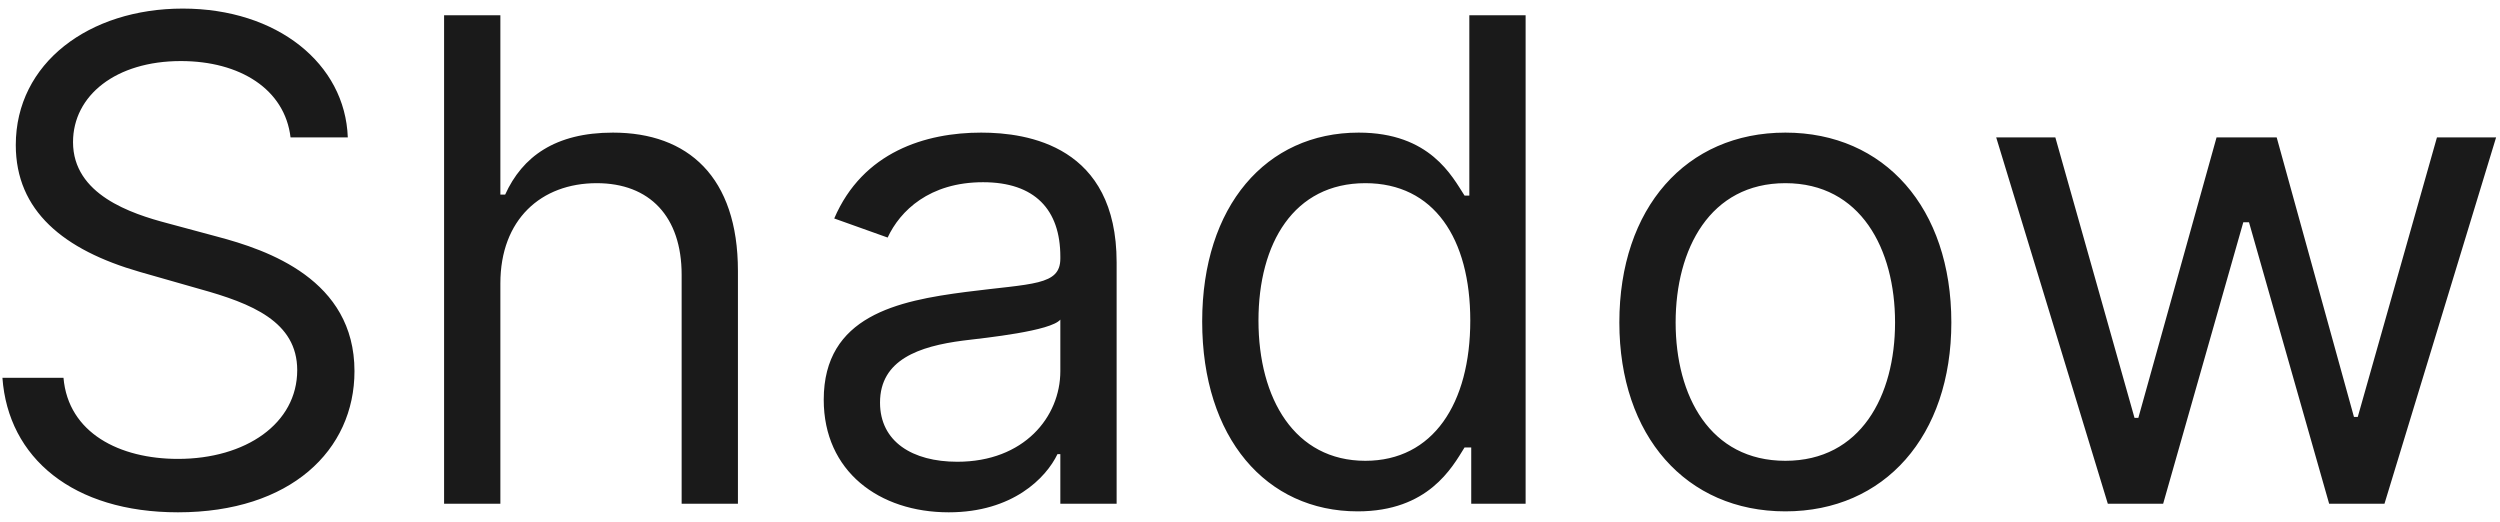<svg width="134" height="28" viewBox="0 0 134 28" fill="none" xmlns="http://www.w3.org/2000/svg">
<path d="M15.573 7.364C15.267 4.781 12.863 3.273 9.693 3.273C6.215 3.273 3.914 5.114 3.914 7.619C3.914 10.432 7.034 11.454 8.977 11.966L11.636 12.682C14.346 13.398 19 14.983 19 19.892C19 24.136 15.573 27.46 9.539 27.46C3.914 27.46 0.437 24.546 0.13 20.25H3.403C3.659 23.216 6.42 24.597 9.539 24.597C13.17 24.597 15.931 22.704 15.931 19.841C15.931 17.233 13.477 16.261 10.716 15.494L7.494 14.574C3.403 13.398 0.846 11.301 0.846 7.773C0.846 3.375 4.784 0.46 9.795 0.46C14.857 0.46 18.501 3.413 18.642 7.364H15.573ZM26.82 15.188V27H23.803V0.818H26.82V10.432H27.076C27.996 8.399 29.761 7.108 32.854 7.108C36.869 7.108 39.553 9.473 39.553 14.523V27H36.536V14.727C36.536 11.608 34.823 9.818 31.985 9.818C29.006 9.818 26.82 11.761 26.82 15.188ZM50.851 27.46C47.118 27.46 44.152 25.261 44.152 21.426C44.152 16.926 48.128 16.121 51.772 15.648C55.351 15.188 56.834 15.315 56.834 13.858V13.756C56.834 11.237 55.466 9.767 52.692 9.767C49.816 9.767 48.243 11.301 47.578 12.733L44.715 11.71C46.249 8.131 49.624 7.108 52.59 7.108C55.096 7.108 59.851 7.824 59.851 14.062V27H56.834V24.341H56.681C56.067 25.619 54.277 27.46 50.851 27.46ZM51.311 24.75C54.891 24.75 56.834 22.347 56.834 19.892V17.131C56.323 17.744 52.897 18.102 51.618 18.256C49.266 18.562 47.169 19.278 47.169 21.579C47.169 23.676 48.908 24.75 51.311 24.75ZM72.773 27.409C67.864 27.409 64.437 23.472 64.437 17.233C64.437 11.046 67.864 7.108 72.824 7.108C76.659 7.108 77.835 9.46 78.5 10.483H78.756V0.818H81.773V27H78.858V23.983H78.5C77.835 25.057 76.557 27.409 72.773 27.409ZM73.182 24.699C76.812 24.699 78.807 21.631 78.807 17.182C78.807 12.784 76.864 9.818 73.182 9.818C69.347 9.818 67.454 13.04 67.454 17.182C67.454 21.375 69.398 24.699 73.182 24.699ZM95.695 27.409C90.376 27.409 86.797 23.369 86.797 17.284C86.797 11.148 90.376 7.108 95.695 7.108C101.013 7.108 104.592 11.148 104.592 17.284C104.592 23.369 101.013 27.409 95.695 27.409ZM95.695 24.699C99.734 24.699 101.575 21.222 101.575 17.284C101.575 13.347 99.734 9.818 95.695 9.818C91.655 9.818 89.814 13.347 89.814 17.284C89.814 21.222 91.655 24.699 95.695 24.699ZM112.979 27L106.996 7.364H110.166L114.41 22.398H114.615L118.808 7.364H122.03L126.172 22.347H126.376L130.621 7.364H133.791L127.808 27H124.842L120.547 11.915H120.24L115.945 27H112.979Z" fill="#1A1A1A"/>
</svg>
